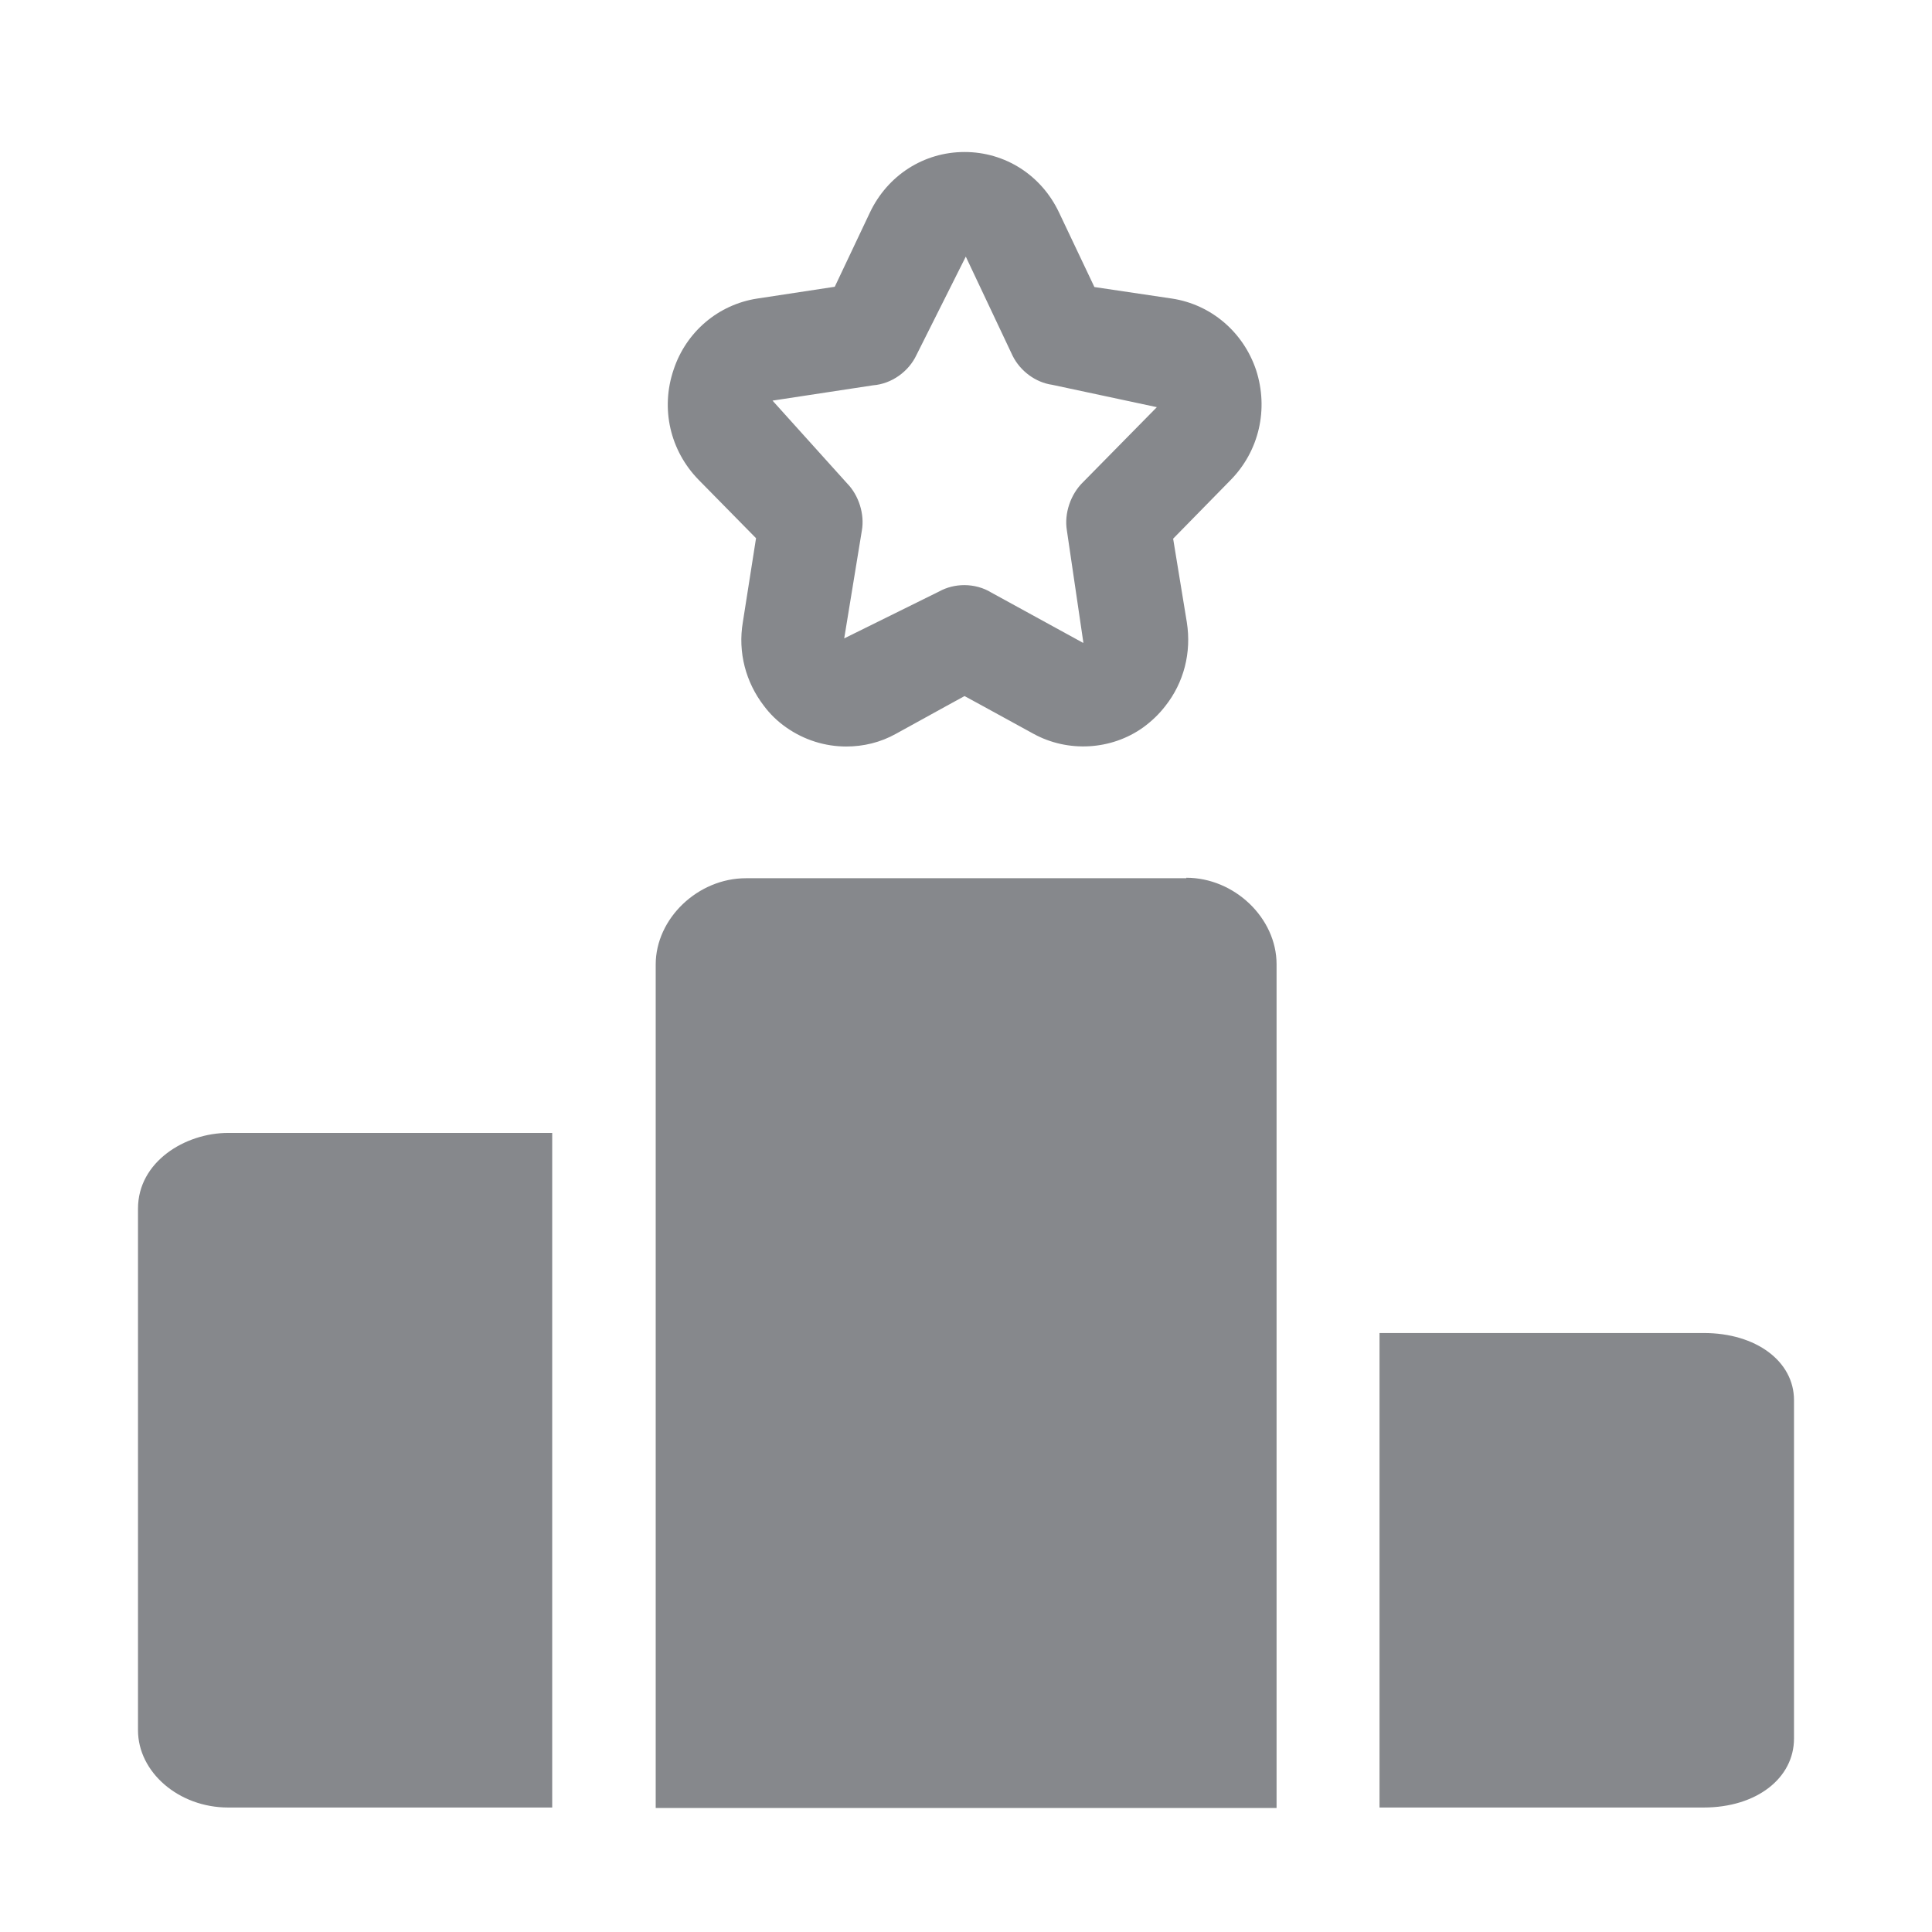 <svg width="28" height="28" viewBox="0 0 28 28" fill="none" xmlns="http://www.w3.org/2000/svg">
<path fill-rule="evenodd" clip-rule="evenodd" d="M24.692 19.319C25.45 19.319 26 19.729 26 20.292V25.196C26 25.769 25.46 26.196 24.689 26.196H19.993V19.319H24.692ZM2 17.516C2 16.839 2.68 16.419 3.308 16.419H8.003V26.196H3.308C2.587 26.196 2 25.681 2 25.076V17.516ZM17.193 12.721C17.89 12.721 18.501 13.305 18.501 13.974V26.203H9.503V13.978C9.503 13.312 10.114 12.728 10.81 12.728H17.193V12.721ZM12.655 5.584L11.196 5.806L12.279 7.008C12.446 7.179 12.532 7.452 12.491 7.687L12.235 9.252L13.611 8.572C13.723 8.51 13.85 8.48 13.976 8.48C14.113 8.48 14.253 8.517 14.369 8.589L15.69 9.313L15.694 9.316C15.694 9.316 15.697 9.316 15.701 9.313L15.462 7.687C15.421 7.442 15.516 7.162 15.697 6.987L16.766 5.901L15.25 5.577C15.007 5.543 14.785 5.376 14.676 5.157L13.997 3.719L13.283 5.143C13.17 5.386 12.921 5.563 12.655 5.584ZM10.957 7.8L10.124 6.953C9.711 6.53 9.571 5.922 9.762 5.359C9.943 4.809 10.411 4.413 10.974 4.327L12.098 4.156L12.607 3.081C12.863 2.541 13.389 2.203 13.979 2.203C14.567 2.203 15.093 2.538 15.349 3.081L15.861 4.16L16.985 4.327C17.552 4.413 18.019 4.812 18.204 5.362C18.388 5.929 18.248 6.537 17.835 6.957L17.002 7.807L17.2 9.016C17.271 9.46 17.155 9.894 16.892 10.228C16.8 10.348 16.694 10.45 16.568 10.542C16.104 10.874 15.475 10.908 14.977 10.634L14.236 10.228L13.979 10.088L13.723 10.228L12.986 10.634C12.76 10.761 12.511 10.819 12.265 10.819C11.961 10.819 11.657 10.727 11.394 10.542C11.268 10.454 11.159 10.348 11.07 10.228C10.81 9.89 10.691 9.456 10.766 9.016L10.957 7.8Z" fill="#86888C"/>
</svg>
